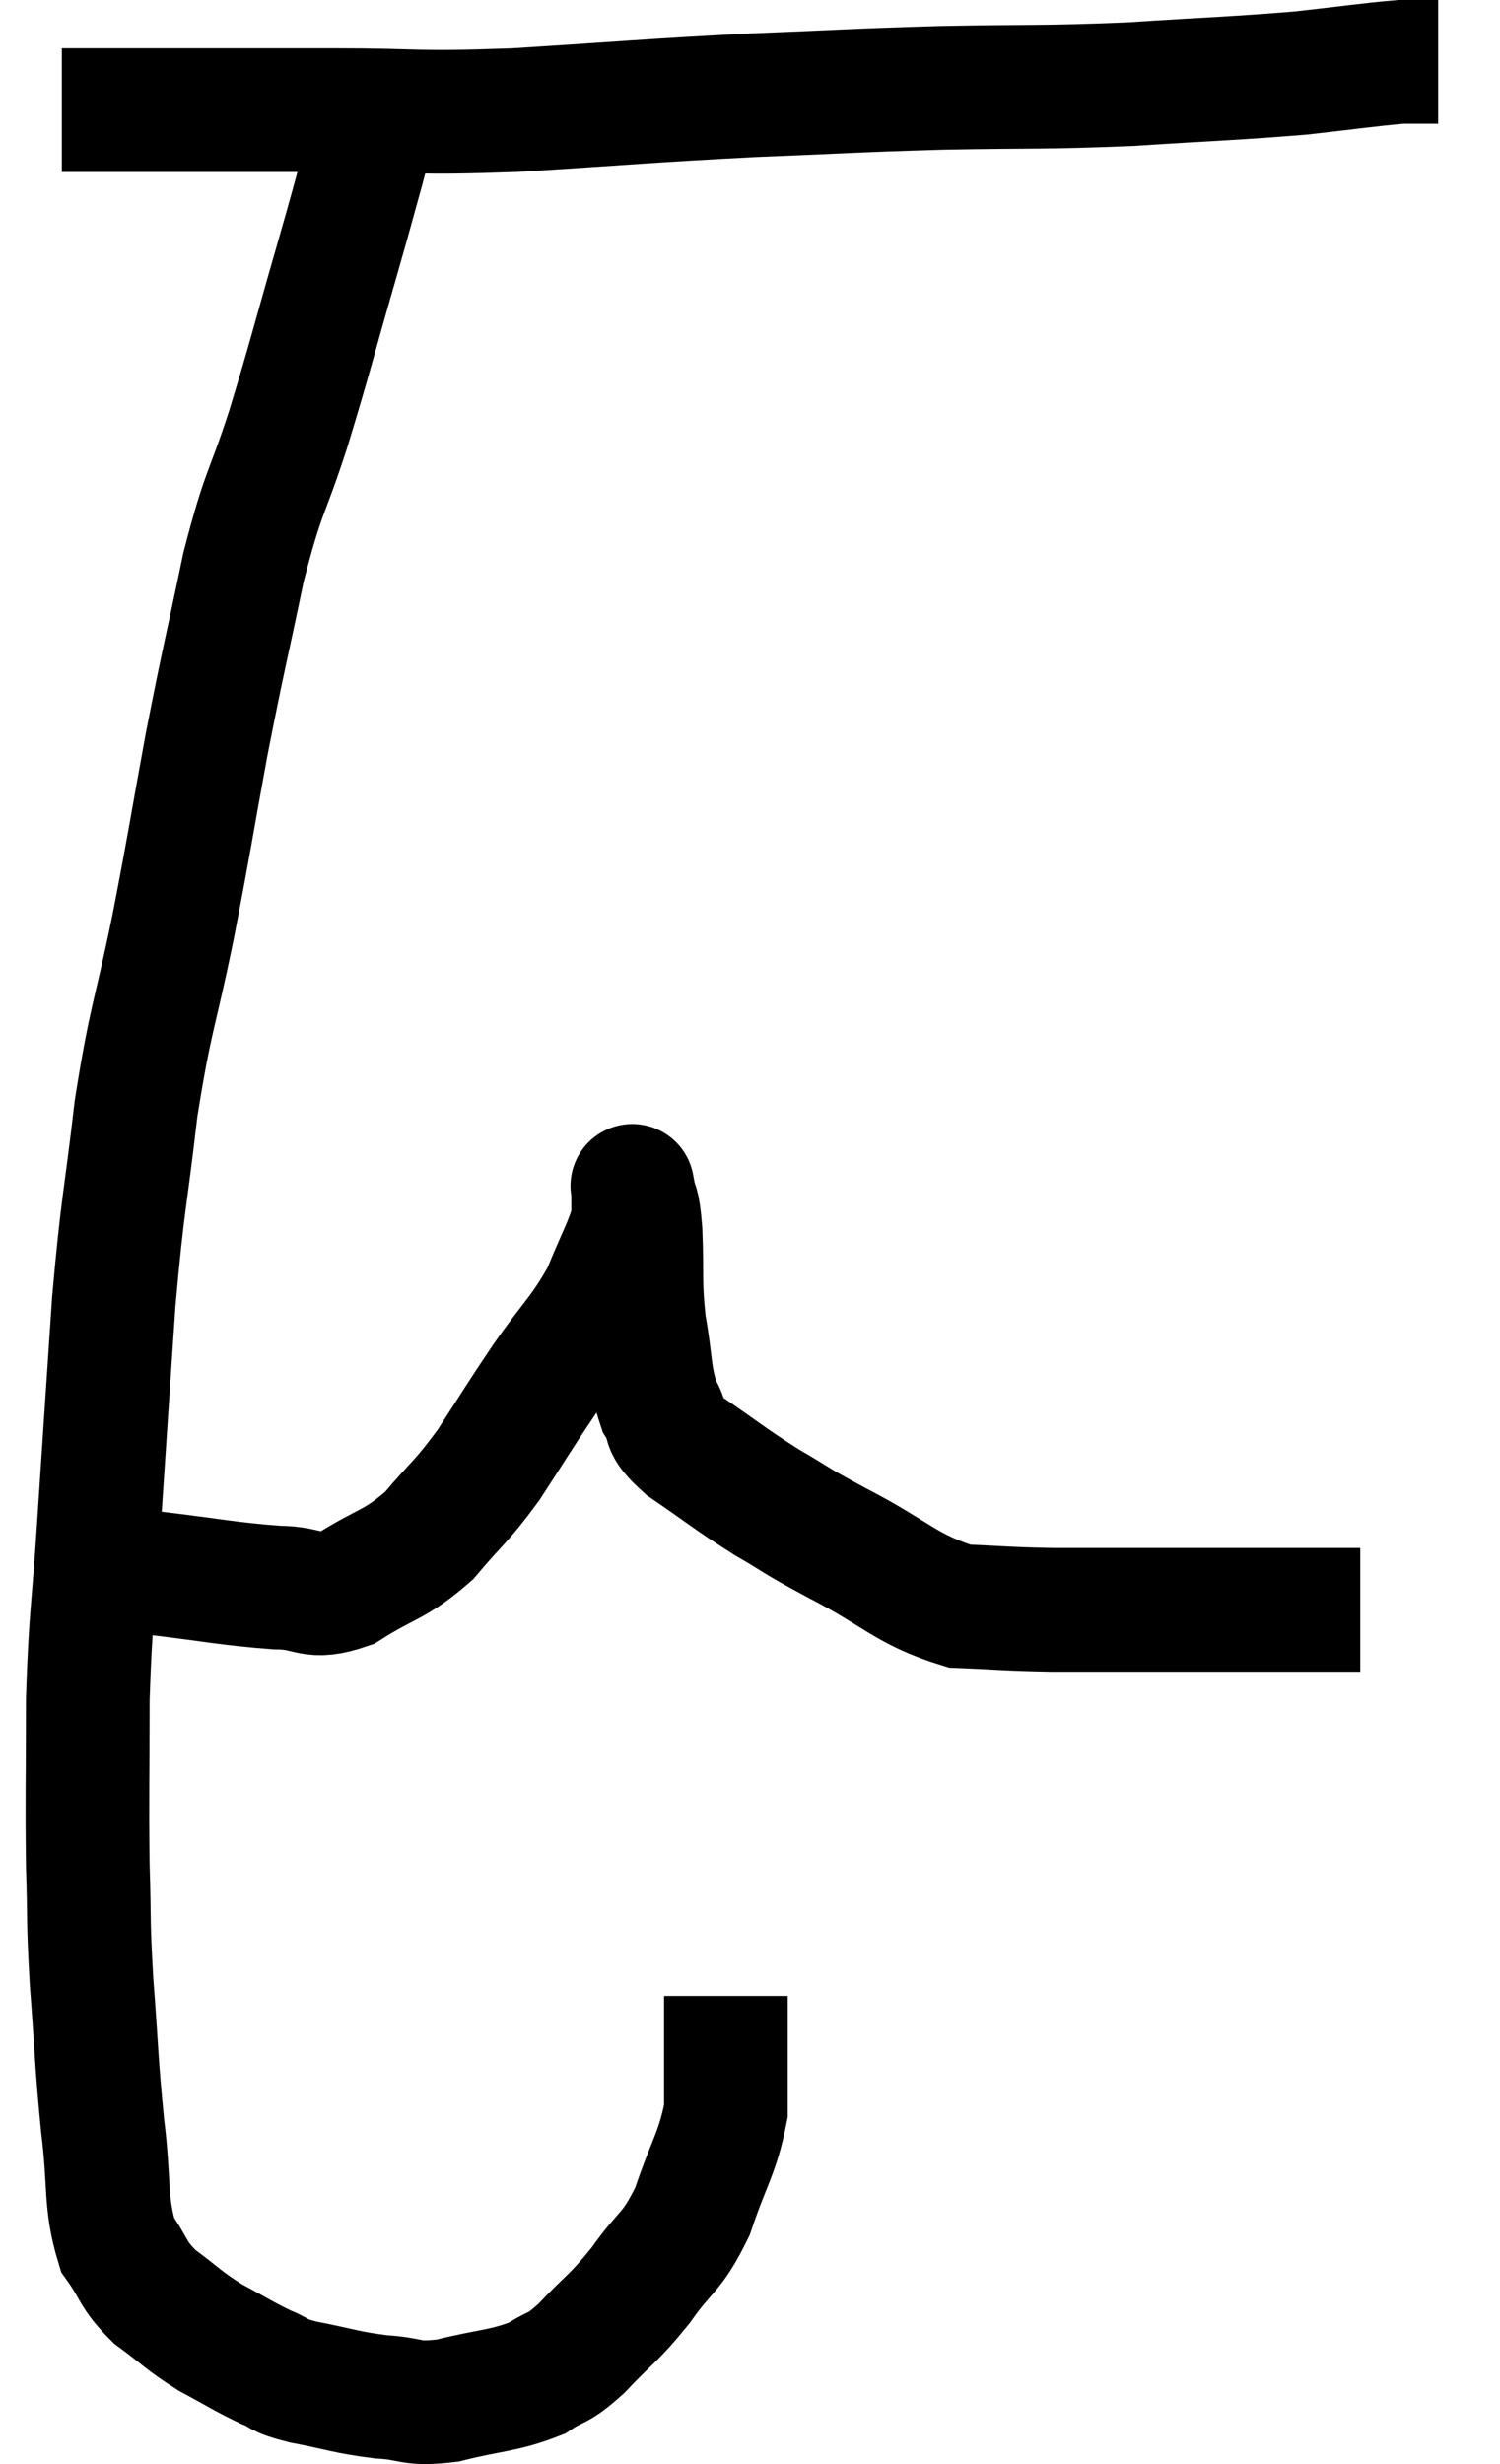 <svg xmlns="http://www.w3.org/2000/svg" viewBox="10.16 3.86 24.26 39.826" width="24.26" height="39.826"><path d="M 11.16 5.64 C 11.94 5.64, 11.625 5.64, 12.72 5.64 C 14.13 5.64, 14.1 5.64, 15.54 5.64 C 17.01 5.64, 16.785 5.7, 18.48 5.64 C 20.4 5.52, 20.595 5.49, 22.32 5.4 C 23.85 5.34, 23.85 5.325, 25.38 5.28 C 26.91 5.25, 26.985 5.28, 28.44 5.22 C 29.82 5.13, 30.105 5.13, 31.2 5.04 C 32.01 4.95, 32.295 4.905, 32.82 4.86 C 33.06 4.86, 33.15 4.86, 33.3 4.86 C 33.36 4.86, 33.39 4.86, 33.42 4.86 L 33.42 4.86" fill="none" stroke="black" stroke-width="2"></path><path d="M 16.26 5.64 C 16.14 6.12, 16.185 5.985, 16.02 6.6 C 15.81 7.35, 15.9 7.05, 15.6 8.1 C 15.21 9.45, 15.195 9.57, 14.82 10.8 C 14.46 11.91, 14.43 11.745, 14.1 13.02 C 13.8 14.46, 13.785 14.445, 13.5 15.9 C 13.23 17.37, 13.245 17.37, 12.96 18.84 C 12.66 20.31, 12.6 20.265, 12.36 21.78 C 12.18 23.34, 12.15 23.22, 12 24.9 C 11.88 26.7, 11.865 26.895, 11.76 28.5 C 11.67 29.91, 11.625 29.94, 11.58 31.32 C 11.58 32.67, 11.565 32.88, 11.58 34.02 C 11.61 34.95, 11.58 34.83, 11.64 35.88 C 11.73 37.05, 11.715 37.155, 11.82 38.22 C 11.94 39.18, 11.85 39.45, 12.06 40.14 C 12.36 40.56, 12.285 40.605, 12.66 40.98 C 13.11 41.31, 13.11 41.355, 13.56 41.64 C 14.01 41.88, 14.085 41.94, 14.46 42.12 C 14.76 42.24, 14.595 42.24, 15.06 42.36 C 15.69 42.48, 15.735 42.525, 16.32 42.6 C 16.86 42.63, 16.77 42.735, 17.4 42.66 C 18.12 42.48, 18.3 42.51, 18.84 42.3 C 19.2 42.06, 19.14 42.195, 19.56 41.82 C 20.04 41.31, 20.07 41.355, 20.52 40.8 C 20.94 40.2, 21.015 40.305, 21.36 39.6 C 21.63 38.79, 21.765 38.67, 21.9 37.98 C 21.9 37.41, 21.9 37.305, 21.9 36.84 C 21.9 36.48, 21.9 36.3, 21.9 36.12 C 21.9 36.12, 21.9 36.12, 21.9 36.12 L 21.9 36.12" fill="none" stroke="black" stroke-width="2"></path><path d="M 11.82 29.22 C 12.21 29.25, 11.895 29.205, 12.6 29.28 C 13.62 29.4, 13.845 29.46, 14.64 29.52 C 15.21 29.52, 15.165 29.73, 15.78 29.52 C 16.44 29.1, 16.53 29.175, 17.1 28.68 C 17.58 28.11, 17.595 28.17, 18.06 27.54 C 18.51 26.85, 18.495 26.85, 18.96 26.16 C 19.44 25.47, 19.56 25.425, 19.92 24.78 C 20.16 24.18, 20.28 24, 20.4 23.58 C 20.4 23.34, 20.4 23.22, 20.4 23.1 C 20.4 23.1, 20.37 22.935, 20.4 23.1 C 20.46 23.43, 20.475 23.22, 20.52 23.76 C 20.55 24.51, 20.505 24.555, 20.58 25.26 C 20.7 25.92, 20.655 26.085, 20.82 26.58 C 21.03 26.91, 20.805 26.85, 21.24 27.24 C 21.9 27.69, 21.945 27.75, 22.56 28.14 C 23.13 28.47, 22.92 28.38, 23.7 28.8 C 24.69 29.31, 24.81 29.55, 25.68 29.82 C 26.43 29.85, 26.4 29.865, 27.18 29.88 C 27.99 29.88, 28.08 29.88, 28.8 29.88 C 29.43 29.88, 29.49 29.88, 30.06 29.88 C 30.57 29.88, 30.675 29.88, 31.08 29.88 C 31.38 29.88, 31.41 29.88, 31.68 29.88 C 31.92 29.88, 32.04 29.88, 32.16 29.88 C 32.16 29.88, 32.16 29.88, 32.16 29.88 L 32.16 29.88" fill="none" stroke="black" stroke-width="2"></path></svg>